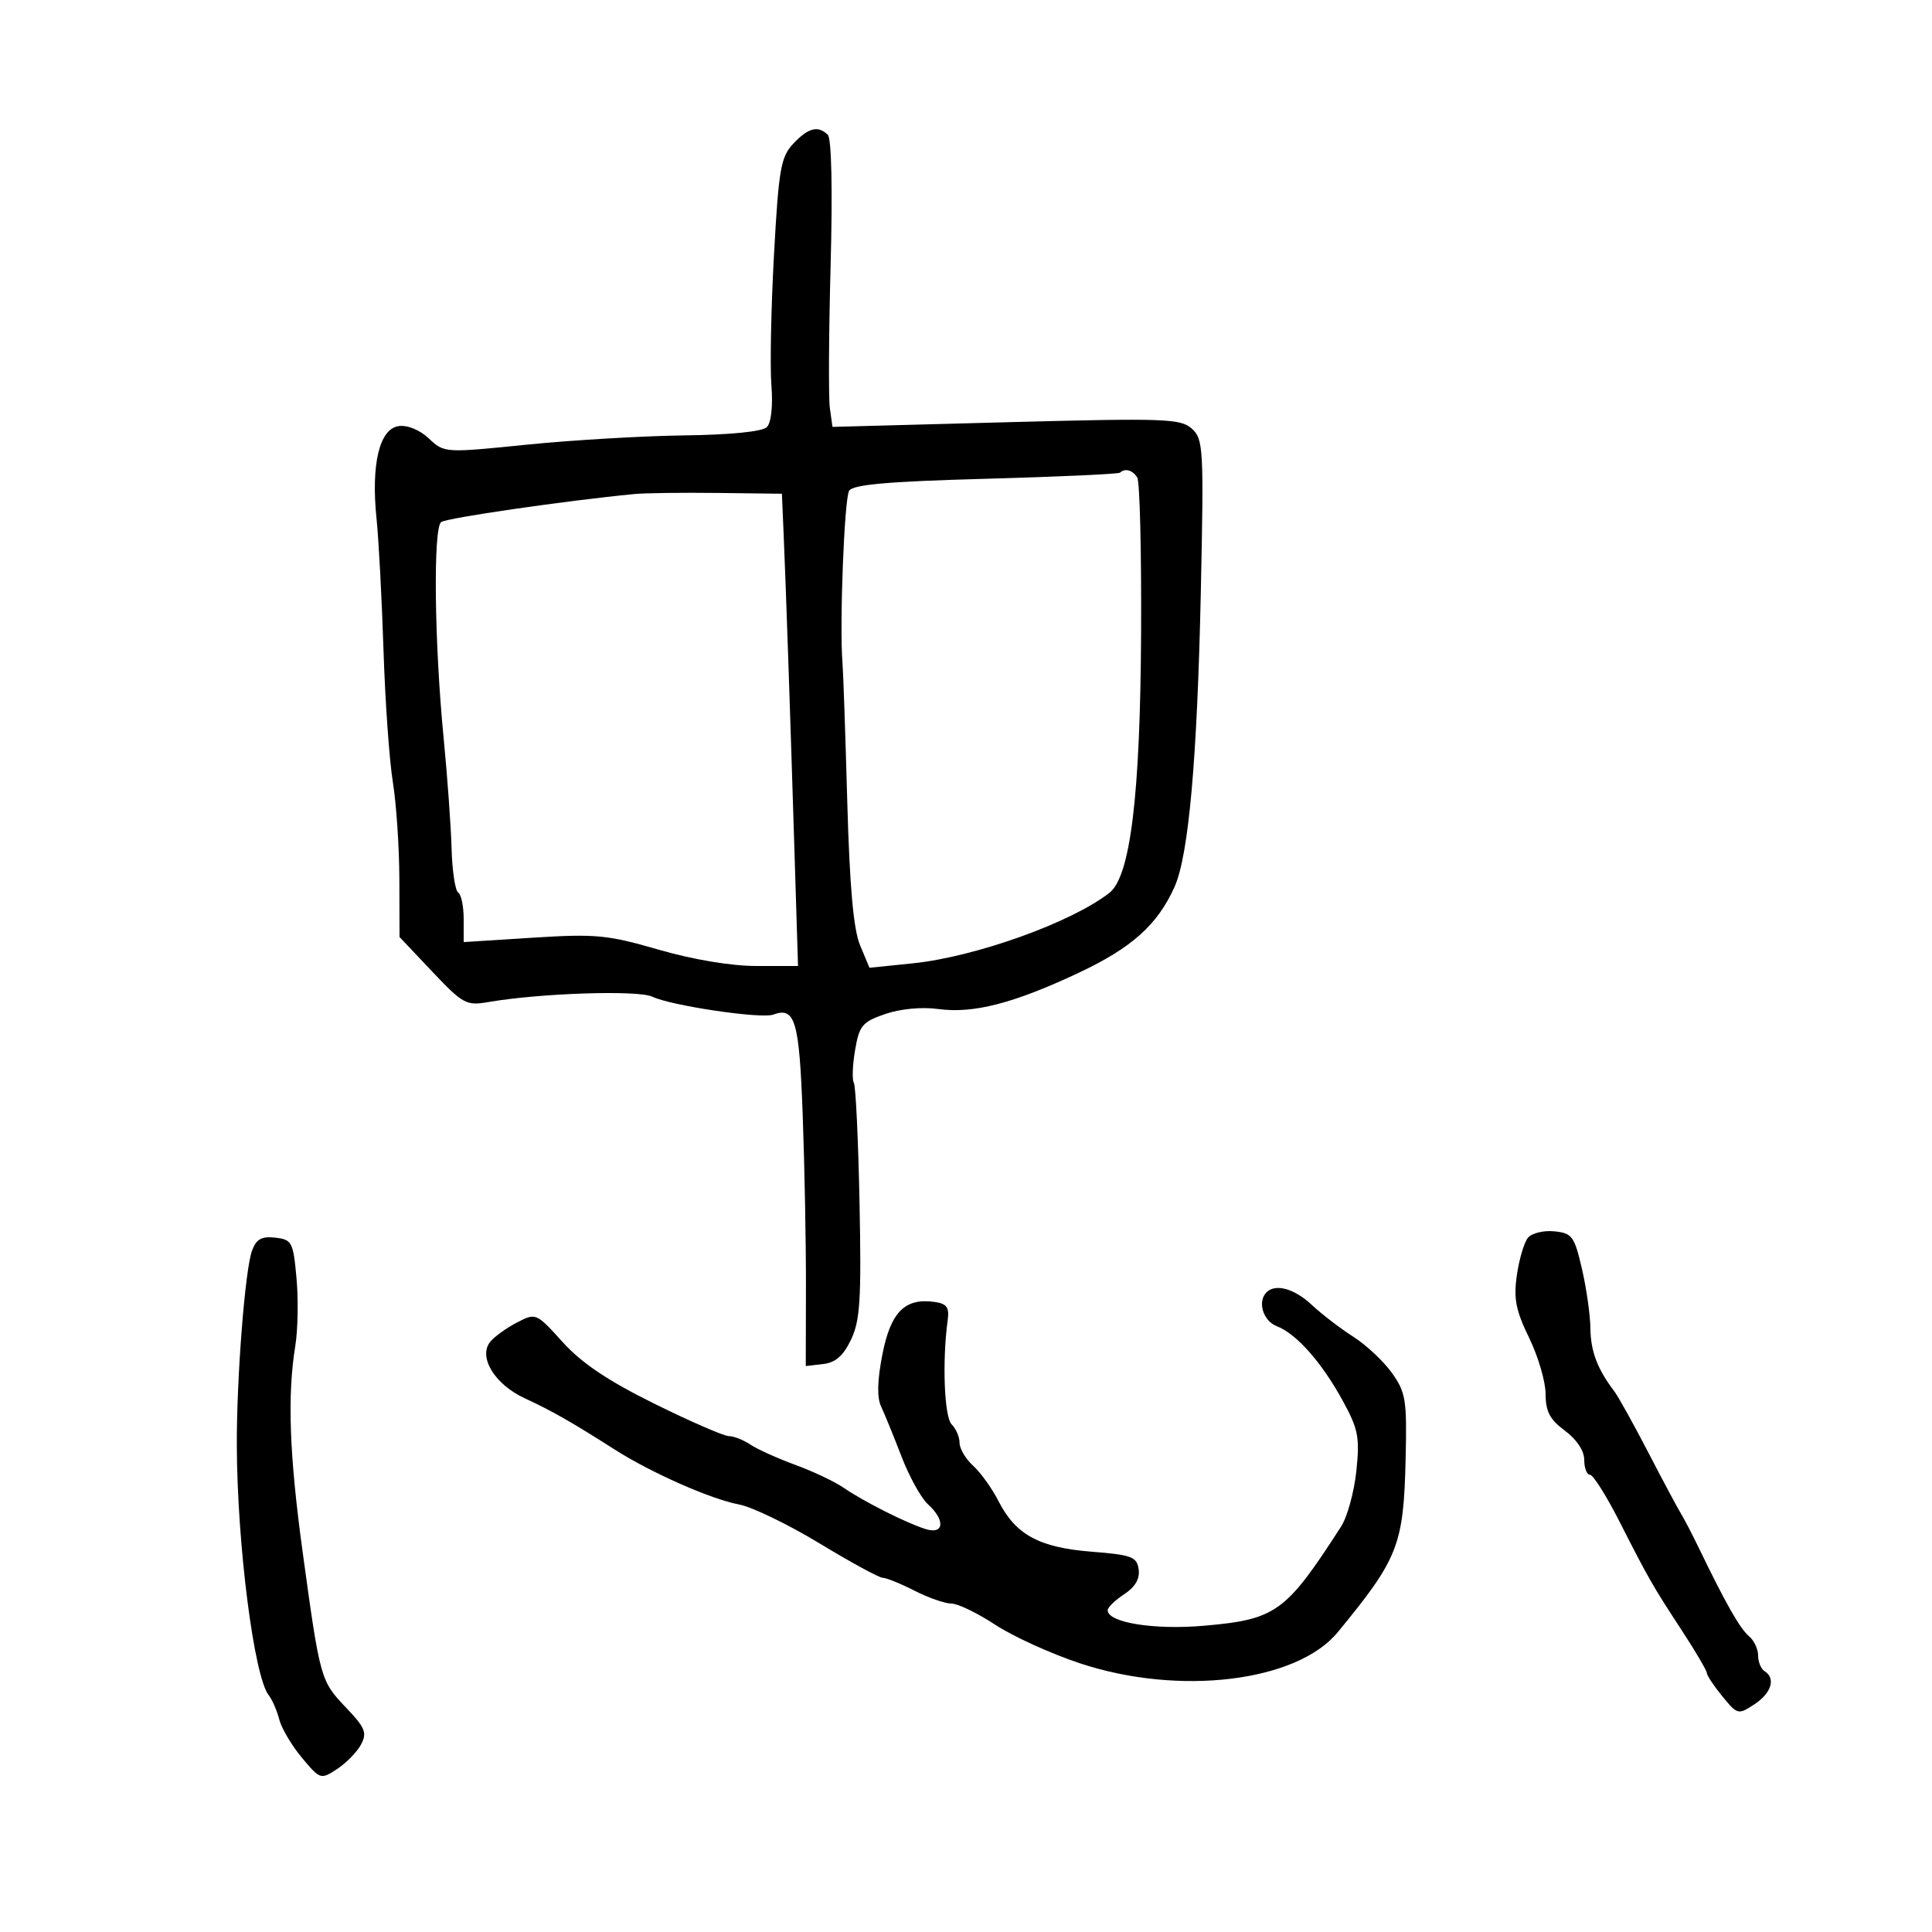 <svg xmlns="http://www.w3.org/2000/svg" width="300" height="300" viewBox="0 0 300 300" version="1.1">
  <defs/>
  <path d="M123.177,22.312 C125.509,19.829 127.038,19.44 128.55,20.947 C129.121,21.516 129.292,29.589 128.978,41.197 C128.691,51.814 128.639,61.802 128.862,63.393 L129.269,66.287 L156.222,65.567 C180.899,64.909 183.335,64.993 185.071,66.564 C186.86,68.183 186.939,69.624 186.463,91.89 C185.907,117.88 184.579,132.803 182.385,137.702 C179.748,143.591 175.766,147.166 167.511,151.051 C157.391,155.815 151.13,157.427 145.661,156.677 C143.143,156.332 139.799,156.649 137.456,157.454 C133.902,158.676 133.429,159.242 132.779,163.048 C132.381,165.376 132.294,167.667 132.585,168.137 C132.876,168.608 133.273,176.982 133.467,186.746 C133.766,201.741 133.563,205.044 132.157,208 C130.957,210.524 129.744,211.587 127.806,211.811 L125.12,212.121 L125.146,199.811 C125.16,193.04 124.934,181.017 124.642,173.094 C124.104,158.447 123.47,156.295 120.059,157.552 C118.196,158.239 104.17,156.157 101.28,154.764 C99.096,153.711 83.847,154.211 75.844,155.598 C72.407,156.193 71.885,155.91 67.114,150.866 L62.039,145.5 L62.012,136.5 C61.997,131.55 61.541,124.765 60.999,121.423 C60.456,118.081 59.804,108.856 59.549,100.923 C59.294,92.99 58.806,83.8 58.466,80.5 C57.6,72.117 58.919,66.595 61.889,66.168 C63.265,65.969 65.164,66.745 66.596,68.09 C68.987,70.336 69.046,70.34 81.748,69.053 C88.762,68.343 99.775,67.693 106.221,67.61 C113.413,67.516 118.38,67.02 119.074,66.326 C119.753,65.647 120.037,63.052 119.784,59.847 C119.552,56.906 119.732,47.778 120.184,39.562 C120.916,26.244 121.241,24.373 123.177,22.312 Z M98.5,76.714 C87.817,77.748 69.337,80.43 68.5,81.068 C67.246,82.024 67.447,99.795 68.878,114.5 C69.467,120.55 70.027,128.327 70.122,131.783 C70.218,135.238 70.68,138.302 71.148,138.592 C71.617,138.881 72,140.731 72,142.701 L72,146.285 L82.756,145.604 C92.49,144.988 94.344,145.165 102.271,147.462 C107.615,149.01 113.542,150 117.473,150 L123.916,150 L123.367,132.25 C122.679,109.963 122.045,91.385 121.689,83.083 L121.413,76.667 L111.457,76.545 C105.981,76.478 100.15,76.554 98.5,76.714 Z M173.917,73.392 C173.688,73.608 164.315,74.036 153.089,74.344 C137.937,74.758 132.466,75.237 131.855,76.201 C131.098,77.394 130.338,97.173 130.825,103 C130.94,104.375 131.271,113.999 131.561,124.387 C131.931,137.663 132.522,144.313 133.55,146.774 L135.013,150.275 L141.736,149.586 C151.47,148.589 166.419,143.228 172.275,138.635 C175.525,136.086 177.059,123.533 177.188,98.404 C177.254,85.7 176.987,74.788 176.595,74.154 C175.88,72.996 174.695,72.659 173.917,73.392 Z M196.667,200.667 C198.057,199.276 200.998,200.095 203.698,202.624 C205.239,204.068 208.139,206.293 210.143,207.569 C212.146,208.845 214.846,211.377 216.143,213.195 C218.29,216.206 218.479,217.391 218.266,226.5 C217.95,239.948 217.152,241.987 207.717,253.456 C201.371,261.17 183.123,263.377 167.736,258.292 C163.23,256.803 157.293,254.103 154.544,252.292 C151.795,250.481 148.73,249 147.733,249 C146.736,249 144.156,248.1 142,247 C139.844,245.9 137.628,245 137.075,245 C136.522,245 132.101,242.593 127.25,239.652 C122.399,236.71 116.775,233.993 114.752,233.613 C110.409,232.799 101.129,228.702 95.5,225.115 C88.727,220.799 85.658,219.05 81.47,217.118 C76.797,214.963 74.199,210.67 76.148,208.322 C76.811,207.522 78.678,206.184 80.296,205.347 C83.213,203.839 83.274,203.865 87.369,208.399 C90.319,211.665 94.4,214.406 101.647,217.986 C107.228,220.744 112.415,223 113.175,223 C113.934,223 115.443,223.593 116.527,224.318 C117.612,225.043 120.75,226.459 123.5,227.466 C126.25,228.473 129.625,230.072 131,231.018 C134.128,233.171 140.779,236.52 143.75,237.439 C146.61,238.324 146.808,236.041 144.084,233.576 C143.03,232.623 141.187,229.29 139.987,226.171 C138.787,223.052 137.362,219.56 136.82,218.412 C136.156,217.004 136.223,214.355 137.026,210.273 C138.313,203.731 140.52,201.514 145.101,202.161 C147.019,202.432 147.431,203.001 147.157,205 C146.291,211.312 146.621,220.021 147.769,221.169 C148.446,221.846 149,223.14 149,224.045 C149,224.95 149.948,226.547 151.106,227.595 C152.265,228.643 154.039,231.119 155.049,233.097 C157.714,238.32 161.367,240.304 169.5,240.947 C175.734,241.439 176.534,241.739 176.811,243.687 C177.019,245.147 176.271,246.431 174.561,247.552 C173.153,248.475 172,249.593 172,250.037 C172,251.957 179.203,253.12 186.918,252.447 C198.156,251.466 199.641,250.394 208.249,237.034 C209.21,235.541 210.275,231.658 210.615,228.405 C211.161,223.181 210.913,221.906 208.494,217.495 C205.212,211.512 201.321,207.118 198.25,205.924 C196.119,205.096 195.22,202.113 196.667,200.667 Z M39.139,194.184 C39.803,192.4 40.633,191.94 42.75,192.184 C45.338,192.481 45.532,192.854 46.043,198.5 C46.341,201.8 46.256,206.525 45.852,209 C44.6,216.684 44.931,225.939 46.995,241 C49.702,260.745 49.775,261.01 53.716,265.139 C56.709,268.275 57.033,269.07 56.059,270.889 C55.438,272.05 53.767,273.762 52.346,274.693 C49.804,276.358 49.717,276.33 46.883,272.943 C45.299,271.049 43.715,268.375 43.363,267 C43.012,265.625 42.274,263.929 41.724,263.232 C39.447,260.342 36.833,239.899 36.773,224.5 C36.732,214.006 38.051,197.11 39.139,194.184 Z M237.258,192.199 C237.848,191.483 239.687,191.033 241.345,191.199 C244.113,191.475 244.465,191.951 245.638,197 C246.34,200.025 246.934,204.194 246.958,206.264 C246.998,209.822 248.043,212.584 250.641,216 C251.268,216.825 253.647,221.1 255.927,225.5 C258.206,229.9 260.489,234.175 261,235 C261.511,235.825 262.797,238.3 263.859,240.5 C267.917,248.909 270.199,252.92 271.575,254.062 C272.359,254.713 273,256.063 273,257.063 C273,258.064 273.45,259.16 274,259.5 C275.776,260.598 275.066,262.911 272.421,264.644 C269.903,266.294 269.784,266.264 267.457,263.417 C266.145,261.813 265.056,260.177 265.036,259.781 C265.016,259.386 263.3,256.461 261.222,253.281 C256.548,246.128 256.033,245.228 251.465,236.25 C249.436,232.262 247.377,229 246.888,229 C246.4,229 246,227.96 246,226.688 C246,225.279 244.829,223.51 243,222.158 C240.668,220.434 240,219.167 240,216.465 C240,214.554 238.85,210.63 237.445,207.745 C235.37,203.486 235.011,201.654 235.538,198 C235.895,195.525 236.669,192.915 237.258,192.199 Z"/>
</svg>

